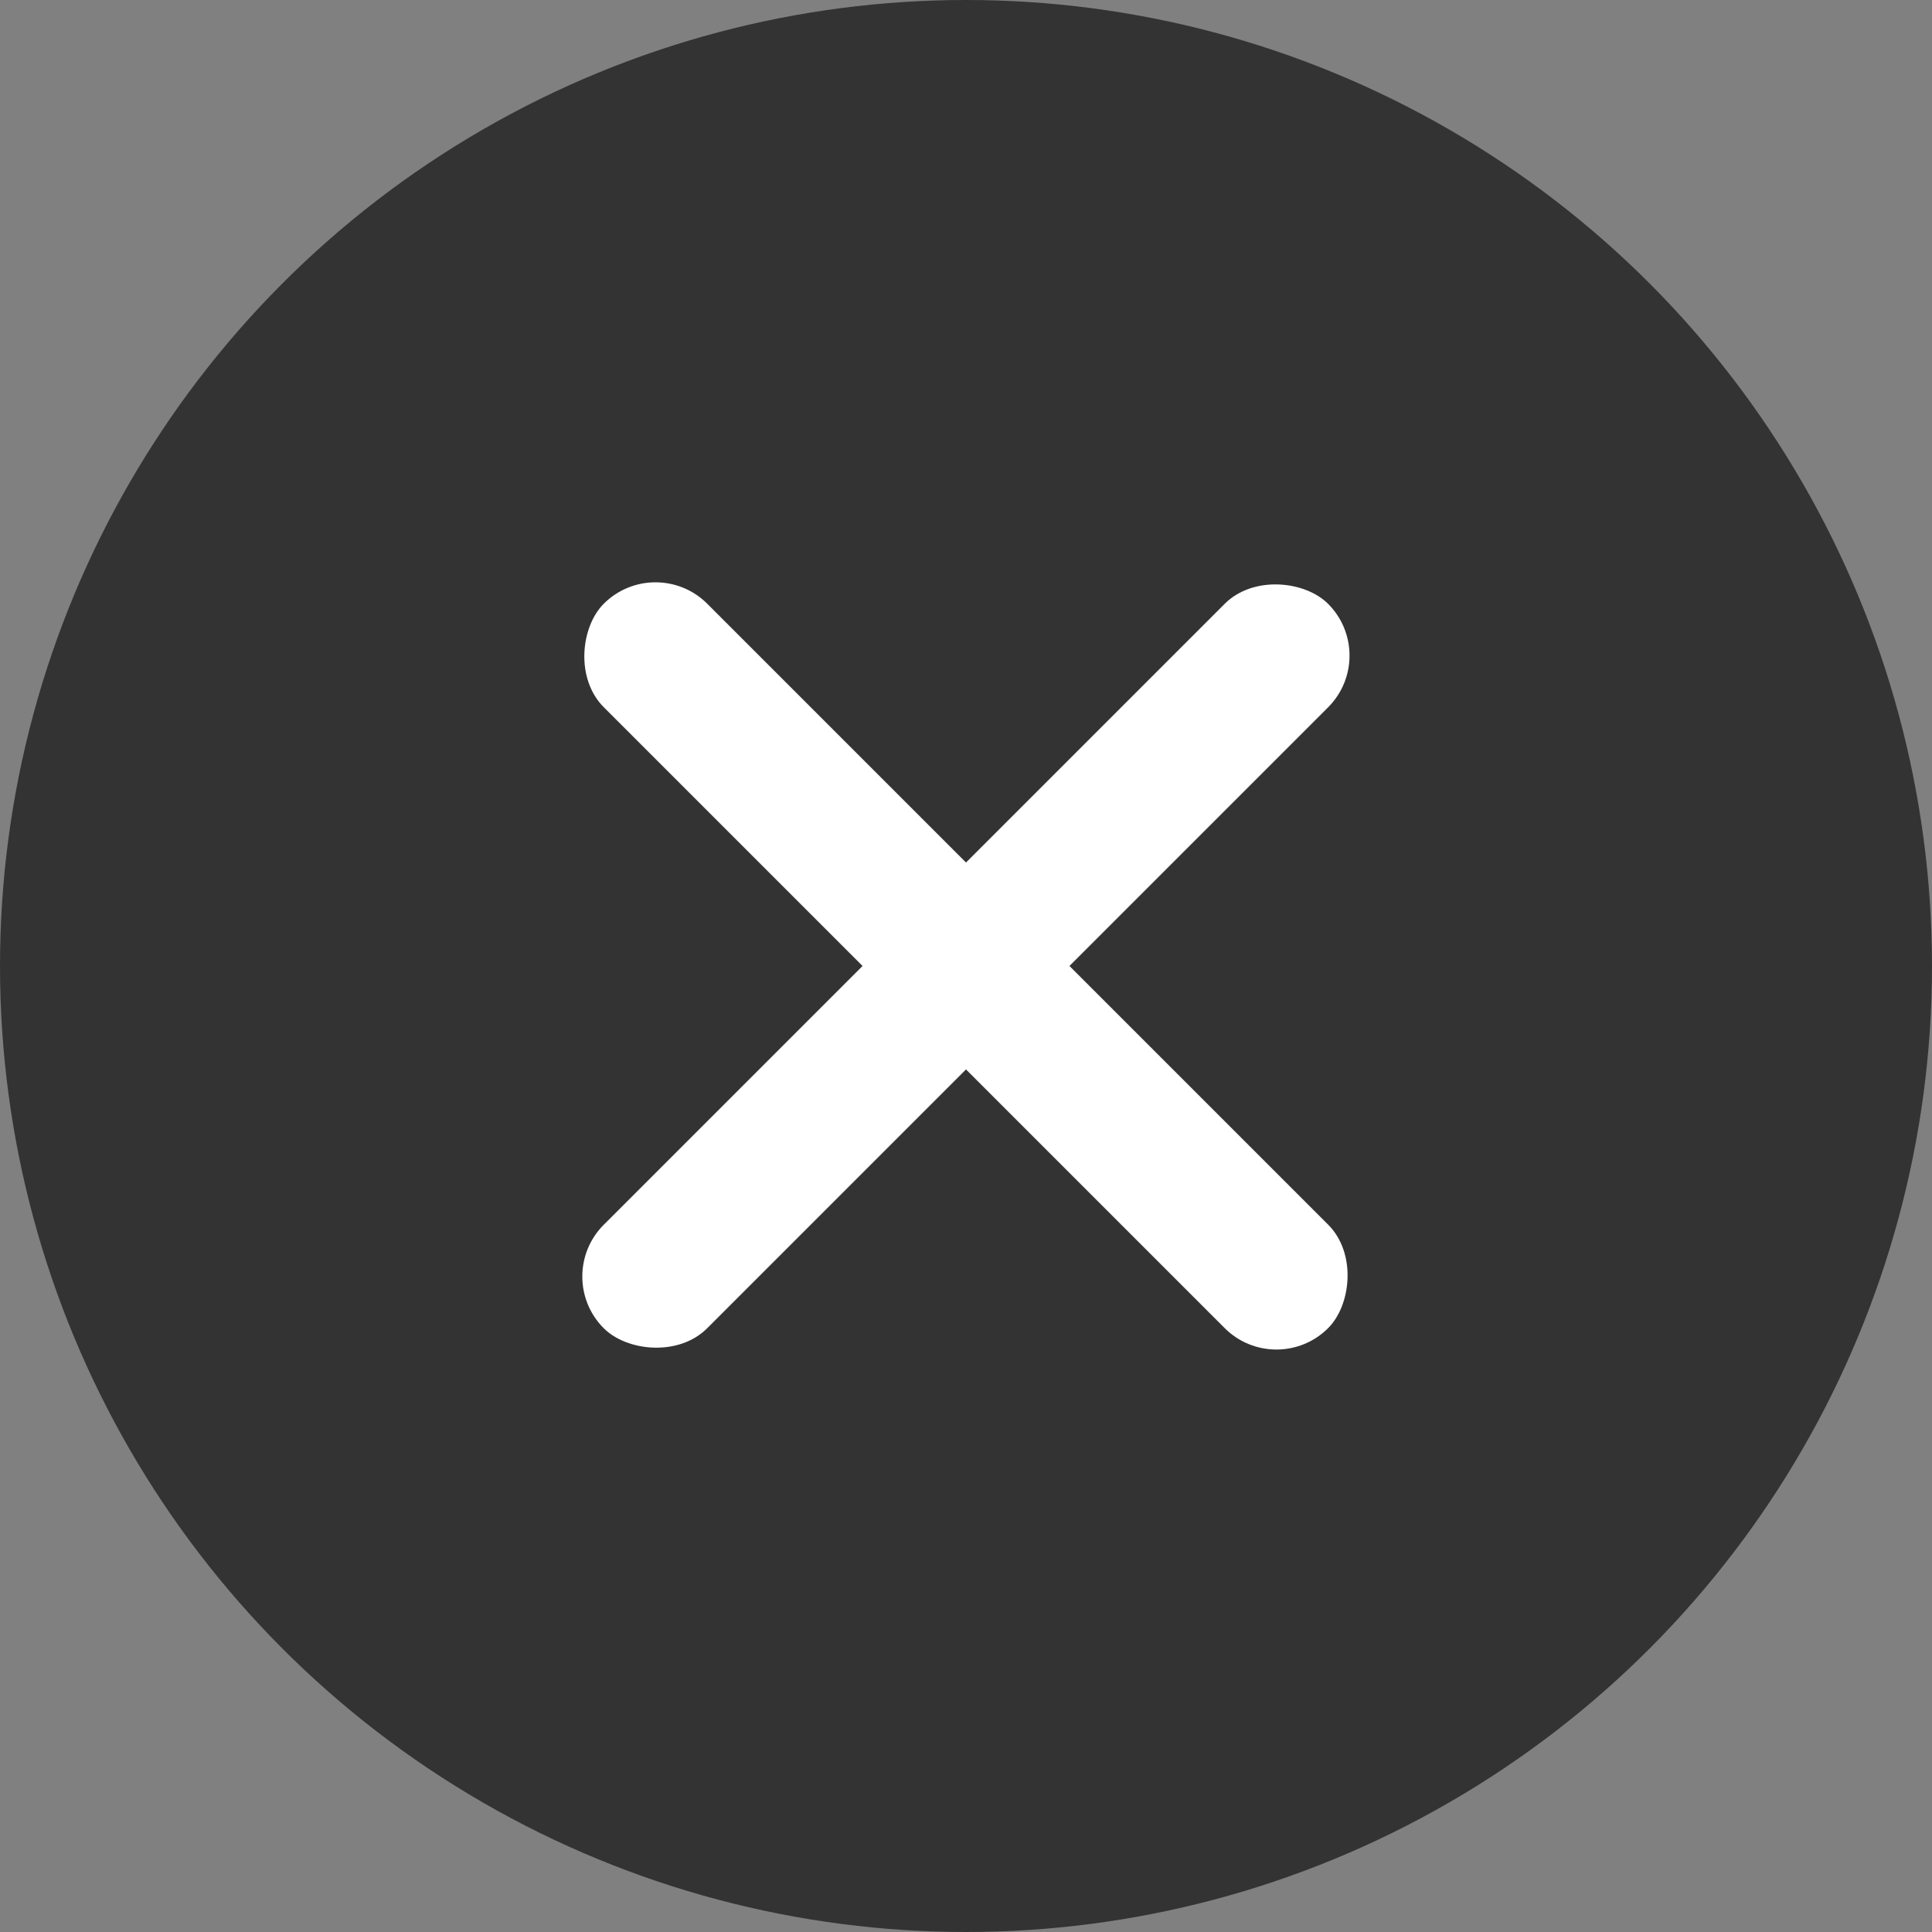 <svg width="28" height="28" viewBox="0 0 28 28" fill="none" xmlns="http://www.w3.org/2000/svg">
  <rect x="0" y="0" width="28" height="28" fill="#808080" stroke="none"/>
  <circle cx="14" cy="14" r="14" fill="#333333" />
  <rect width="14.849" height="2.121" rx="1.061"
    transform="matrix(0.707 -0.707 0.707 0.707 8 18.5)" fill="white" />
  <rect width="14.849" height="2.121" rx="1.061"
    transform="matrix(0.707 0.707 -0.707 0.707 9.5 8)" fill="white" />
</svg>